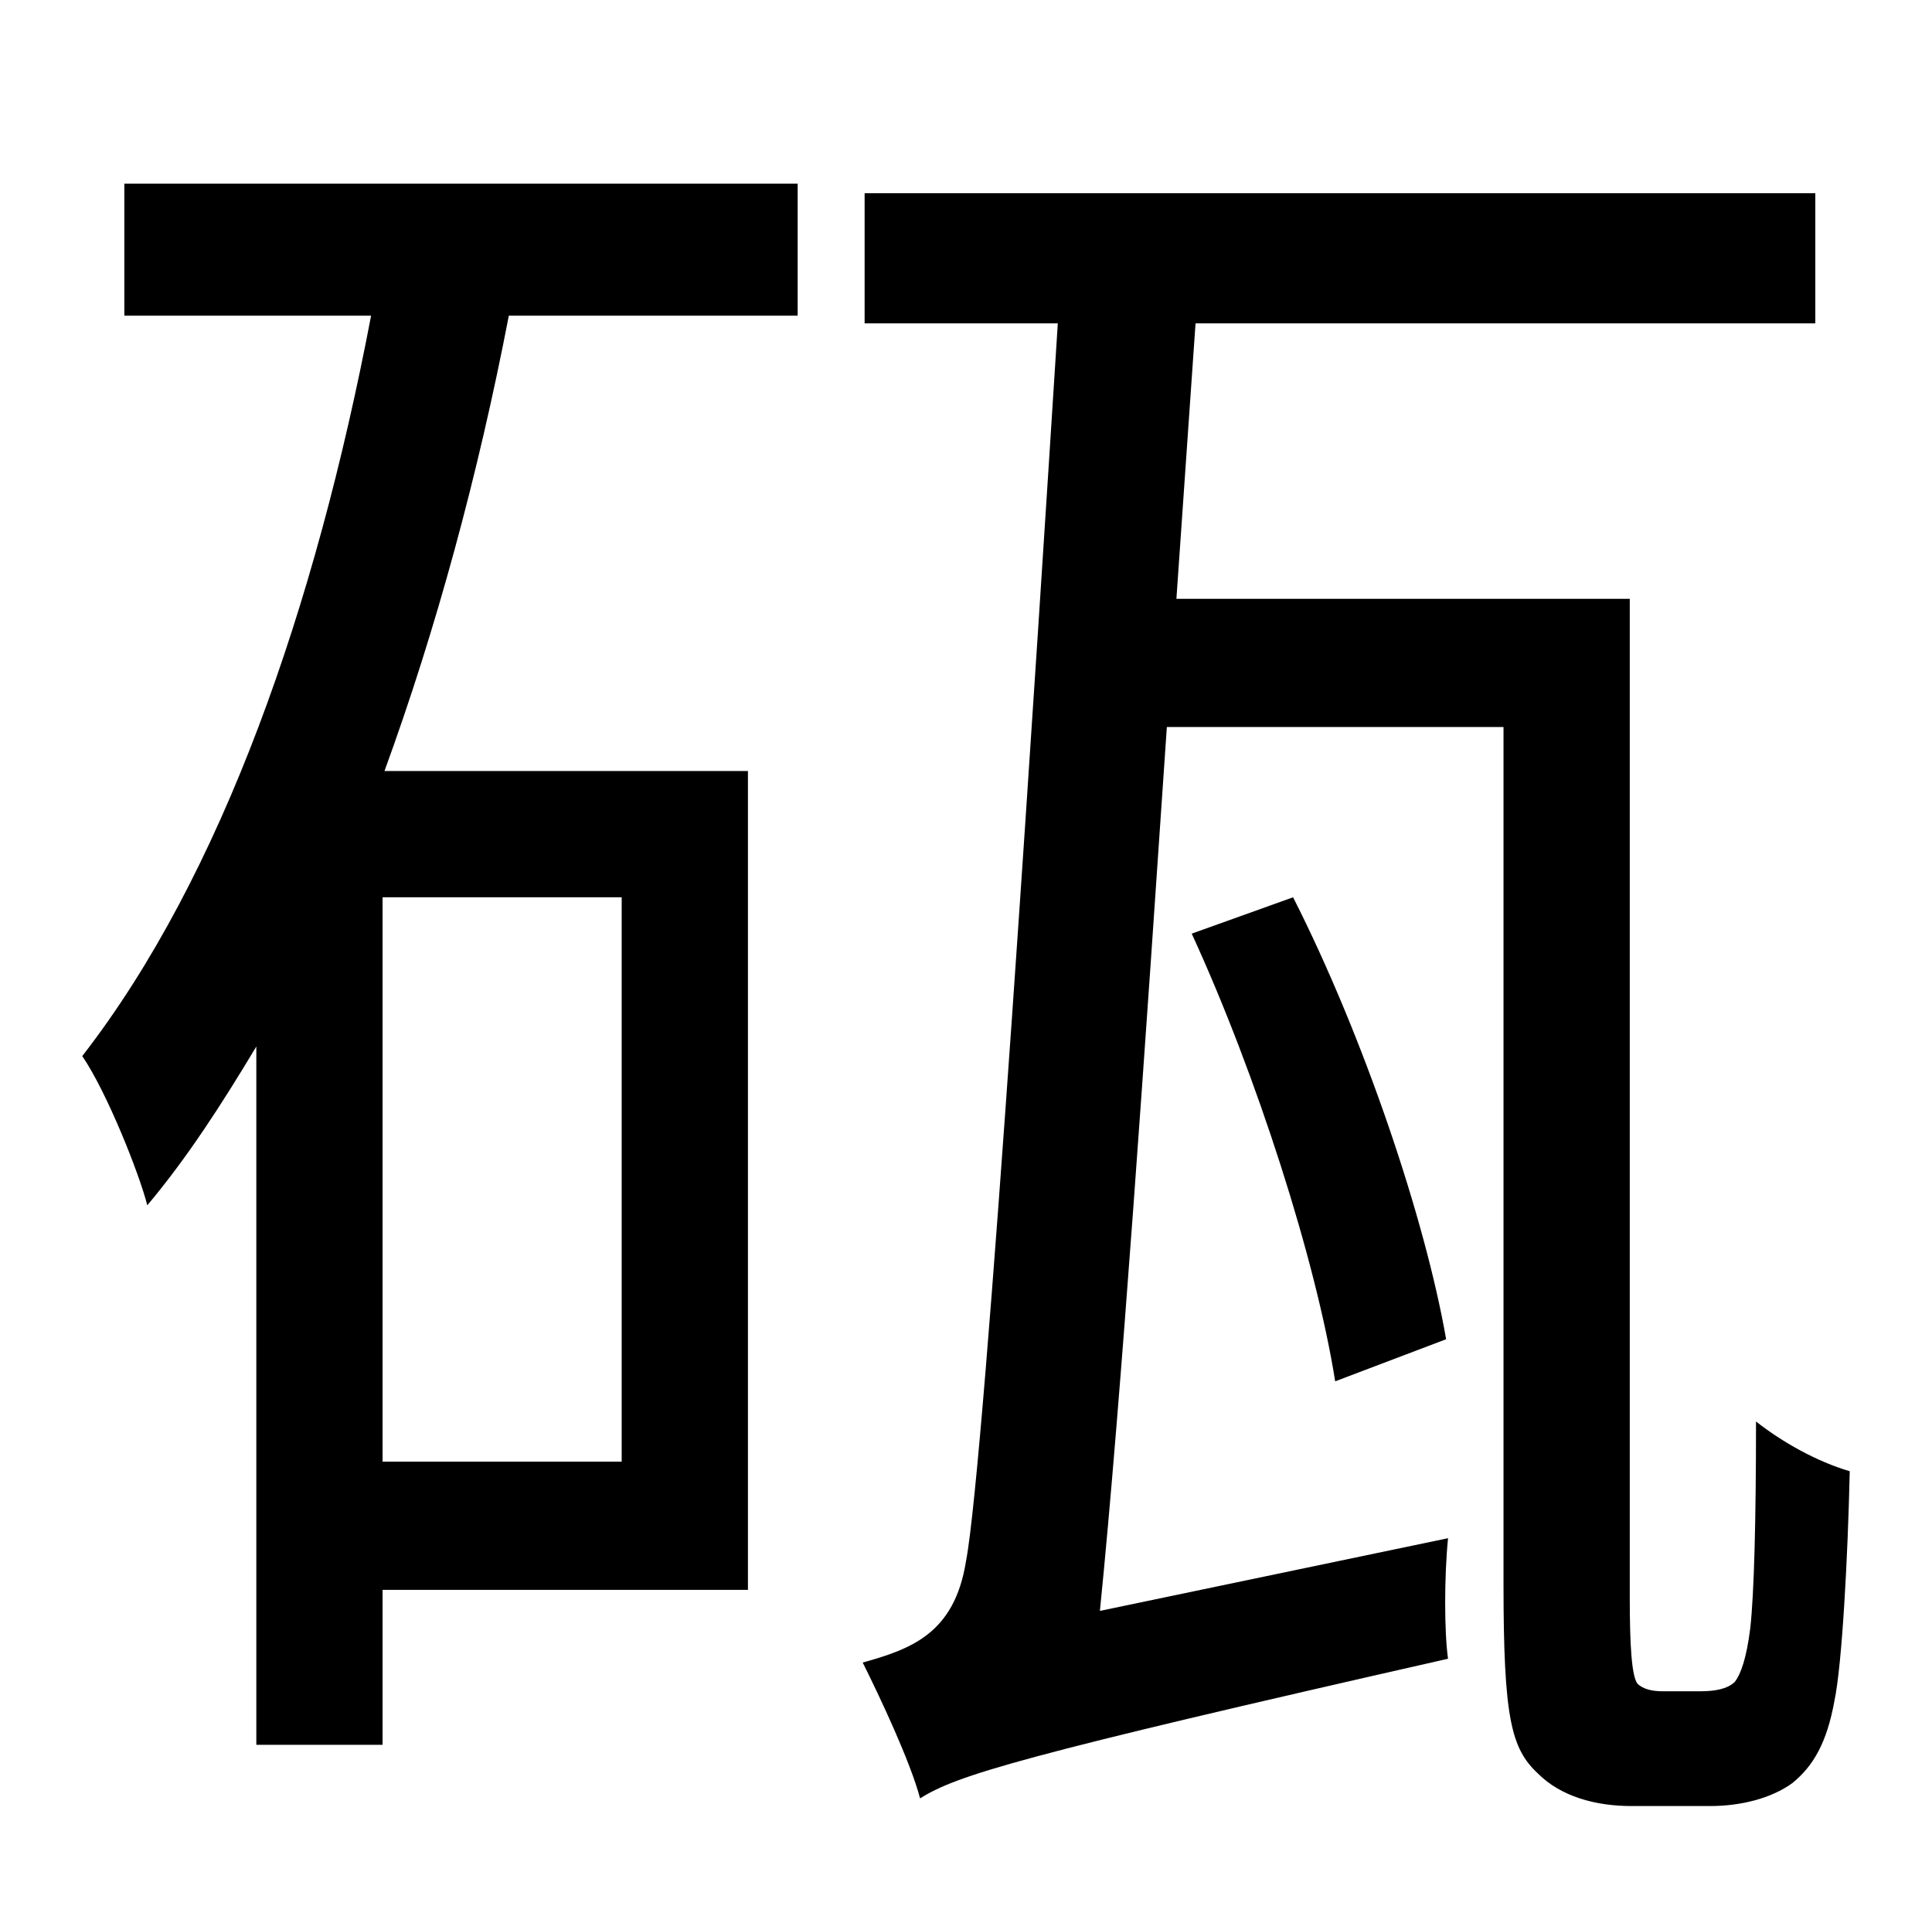 <?xml version="1.0" standalone="no"?>
<!DOCTYPE svg PUBLIC "-//W3C//DTD SVG 1.1//EN" "http://www.w3.org/Graphics/SVG/1.1/DTD/svg11.dtd" >
<svg xmlns="http://www.w3.org/2000/svg" xmlns:xlink="http://www.w3.org/1999/xlink" version="1.1" viewBox="-10 0 1010 1000">
   <path fill="currentColor"
d="M315 764v-295h-125v295h125zM55 165v-69h352v69h-151c-16 83 -38 164 -65 238h190v428h-191v81h-66v-365c-18 30 -36 58 -57 83c-4 -16 -21 -59 -34 -78c73 -94 122 -235 151 -387h-129zM859 884h20c7 0 14 -1 18 -5c3 -4 6 -12 8 -28c2 -18 3 -56 3 -108
c14 11 32 21 49 26c-1 45 -4 101 -8 120c-4 22 -11 34 -22 43c-11 8 -27 12 -43 12h-41c-19 0 -37 -5 -49 -17c-14 -13 -18 -29 -18 -99v-448h-176c-11 162 -24 353 -35 462l182 -38c-2 20 -2 49 0 63c-225 51 -257 61 -276 73c-5 -19 -21 -53 -30 -71c25 -7 48 -15 54 -53
c10 -51 38 -490 48 -647h-101v-68h497v68h-324l-10 144h237v522c0 25 1 41 4 45c3 3 8 4 13 4zM746 700l-58 22c-10 -63 -41 -160 -75 -234l53 -19c37 73 69 168 80 231z" />
</svg>
